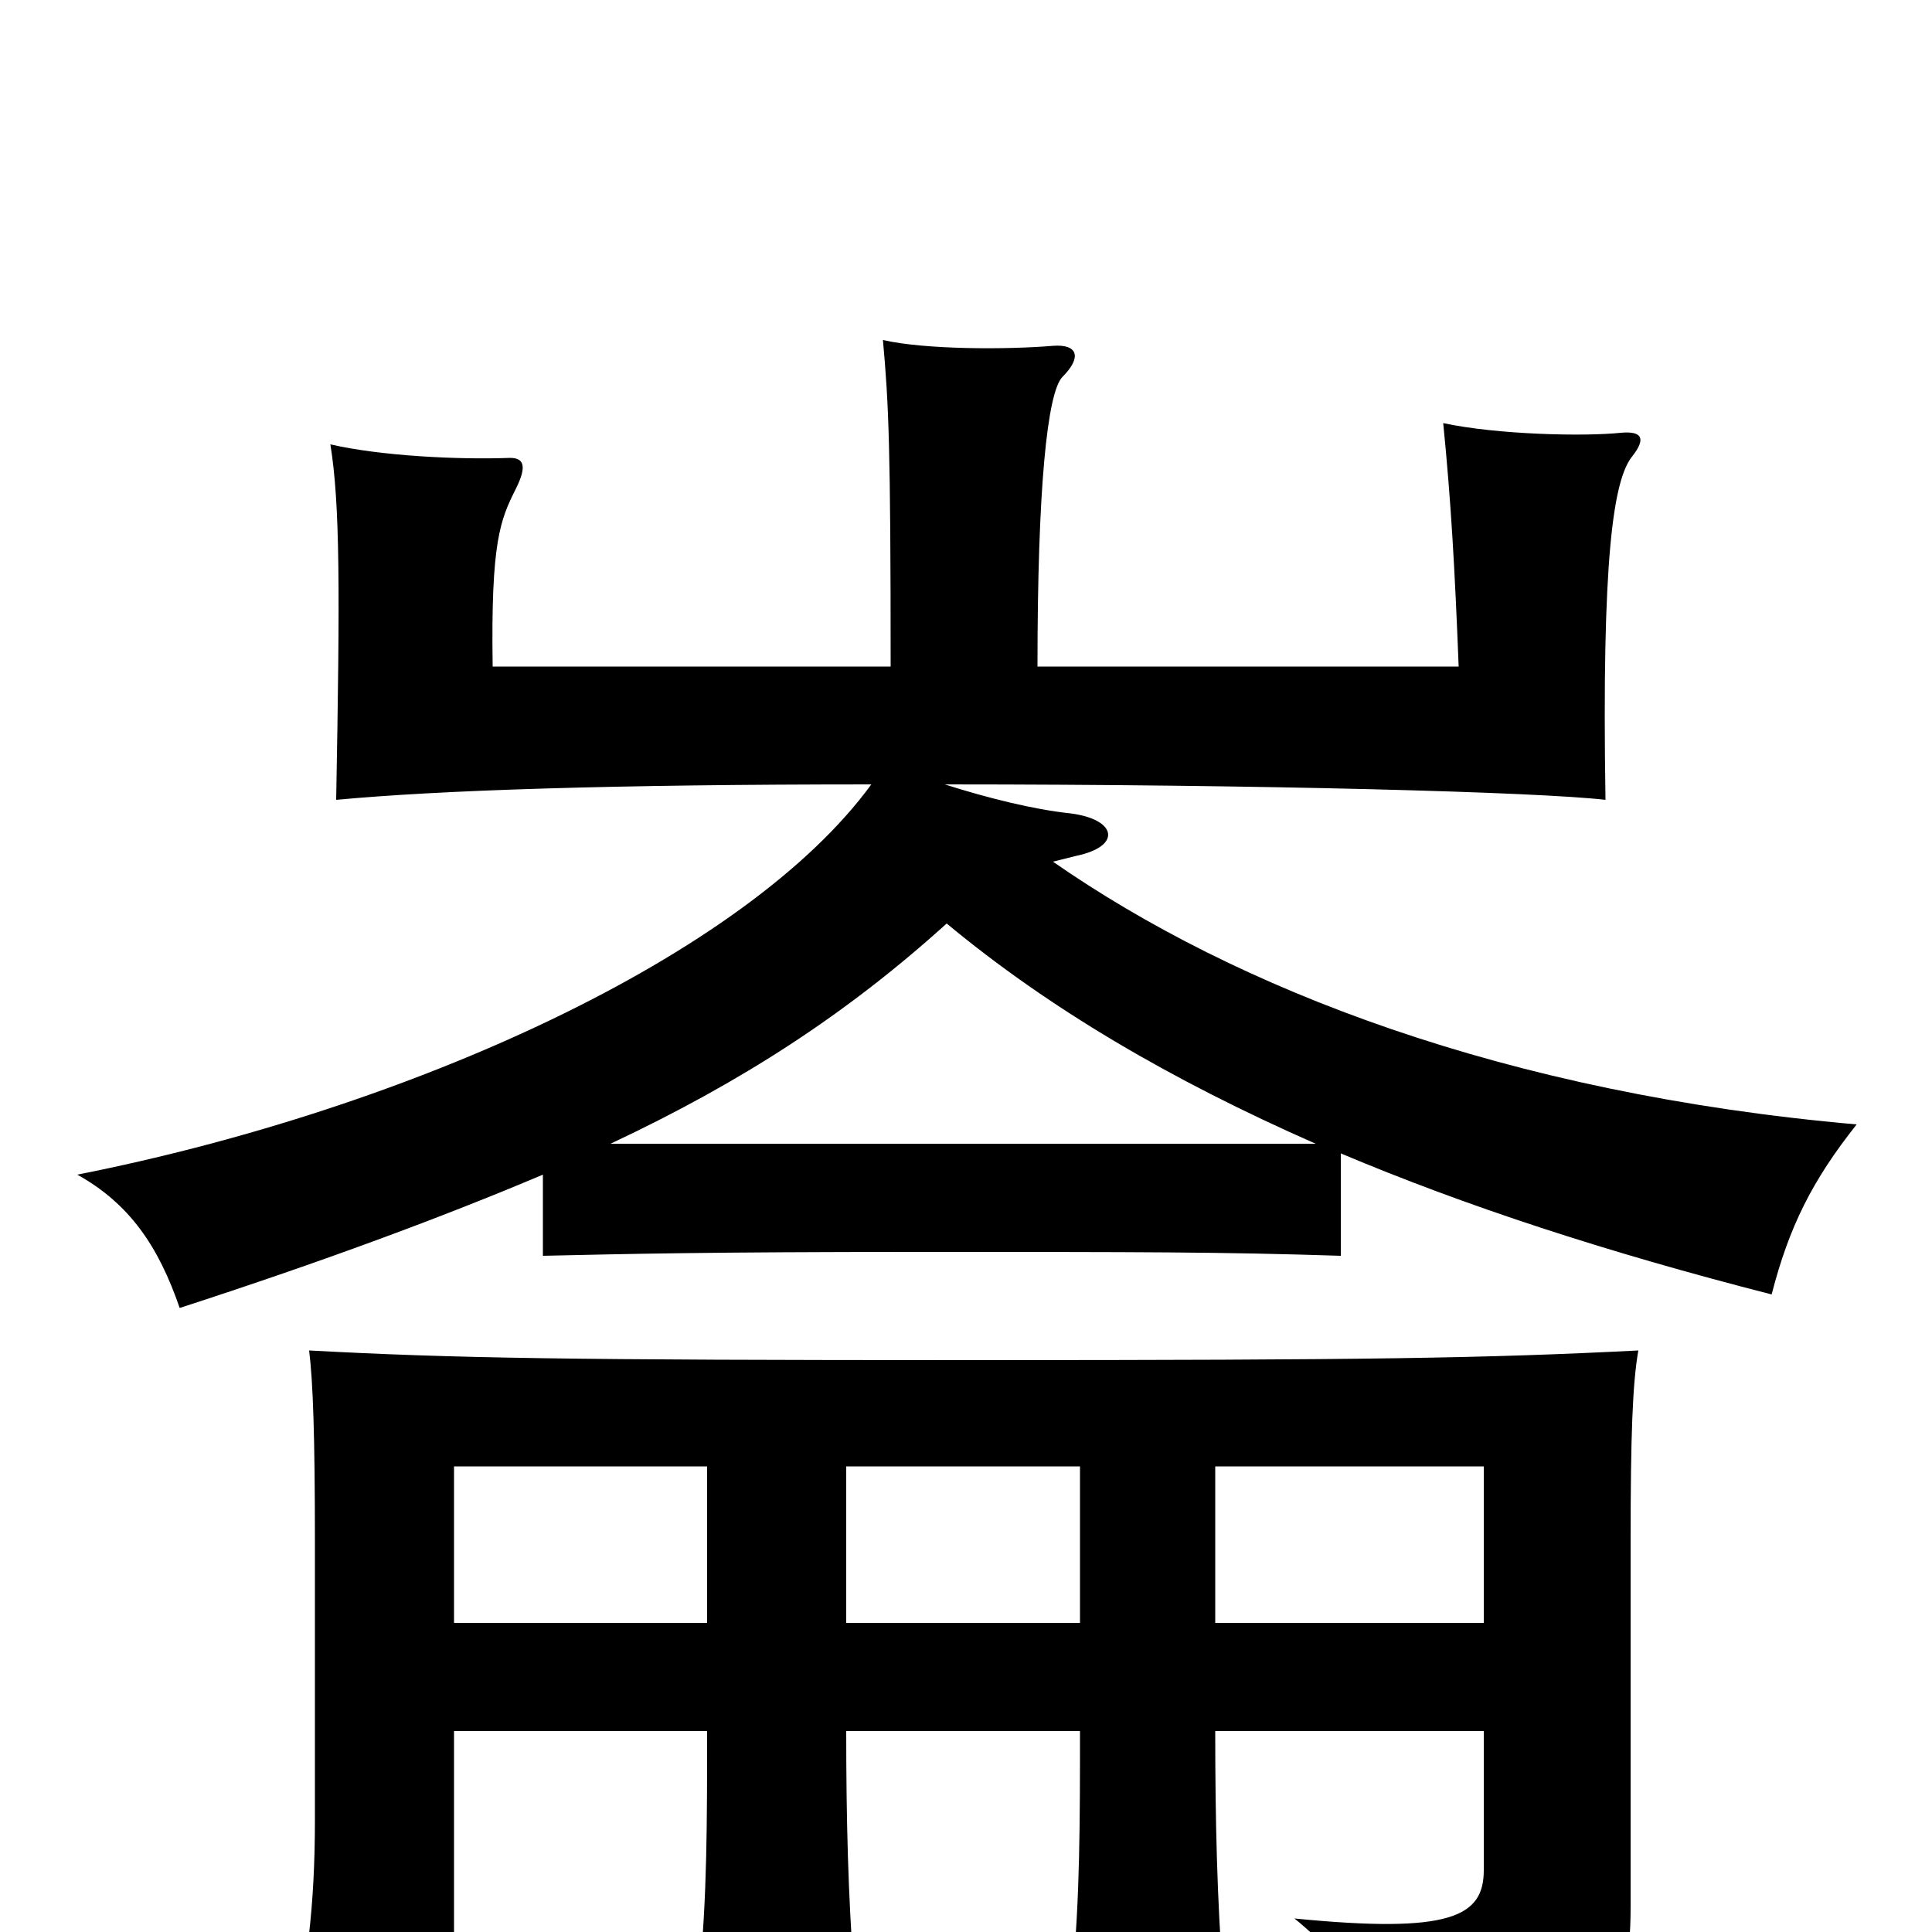 <svg xmlns="http://www.w3.org/2000/svg" viewBox="0 -1000 1000 1000">
	<path fill="#000000" d="M438 -160V-241H559V-160ZM366 -104C366 -58 366 -17 362 21H442C439 -19 438 -58 438 -104H559C559 -58 559 -17 555 23H633C630 -17 629 -57 629 -104H768V-32C768 -8 751 1 670 -7C702 19 710 41 711 70C830 58 844 42 844 -13V-202C844 -257 845 -284 848 -301C769 -297 710 -296 503 -296C292 -296 235 -297 160 -301C162 -285 163 -257 163 -202V-58C163 -14 159 21 149 60H235V-104ZM235 -160V-241H366V-160ZM629 -160V-241H768V-160ZM490 -522C543 -478 606 -441 681 -408H316C384 -440 438 -475 490 -522ZM461 -655H255C254 -720 259 -731 267 -747C273 -759 271 -763 264 -763C237 -762 197 -764 171 -770C176 -739 176 -695 174 -586C227 -591 317 -594 451 -594C386 -505 212 -426 40 -392C67 -377 82 -355 93 -323C167 -347 229 -370 281 -392V-350C325 -351 368 -352 474 -352C593 -352 632 -352 694 -350V-403C758 -376 831 -352 917 -330C926 -365 938 -389 961 -418C779 -434 640 -488 545 -554C549 -555 553 -556 557 -557C581 -562 578 -576 554 -579C535 -581 511 -587 489 -594C655 -594 797 -590 831 -586C829 -711 835 -752 845 -764C852 -773 850 -777 839 -776C820 -774 775 -775 747 -781C751 -741 753 -706 755 -655H537C537 -747 542 -797 550 -805C560 -815 558 -822 545 -821C521 -819 479 -819 457 -824C460 -791 461 -769 461 -655Z"/>
</svg>